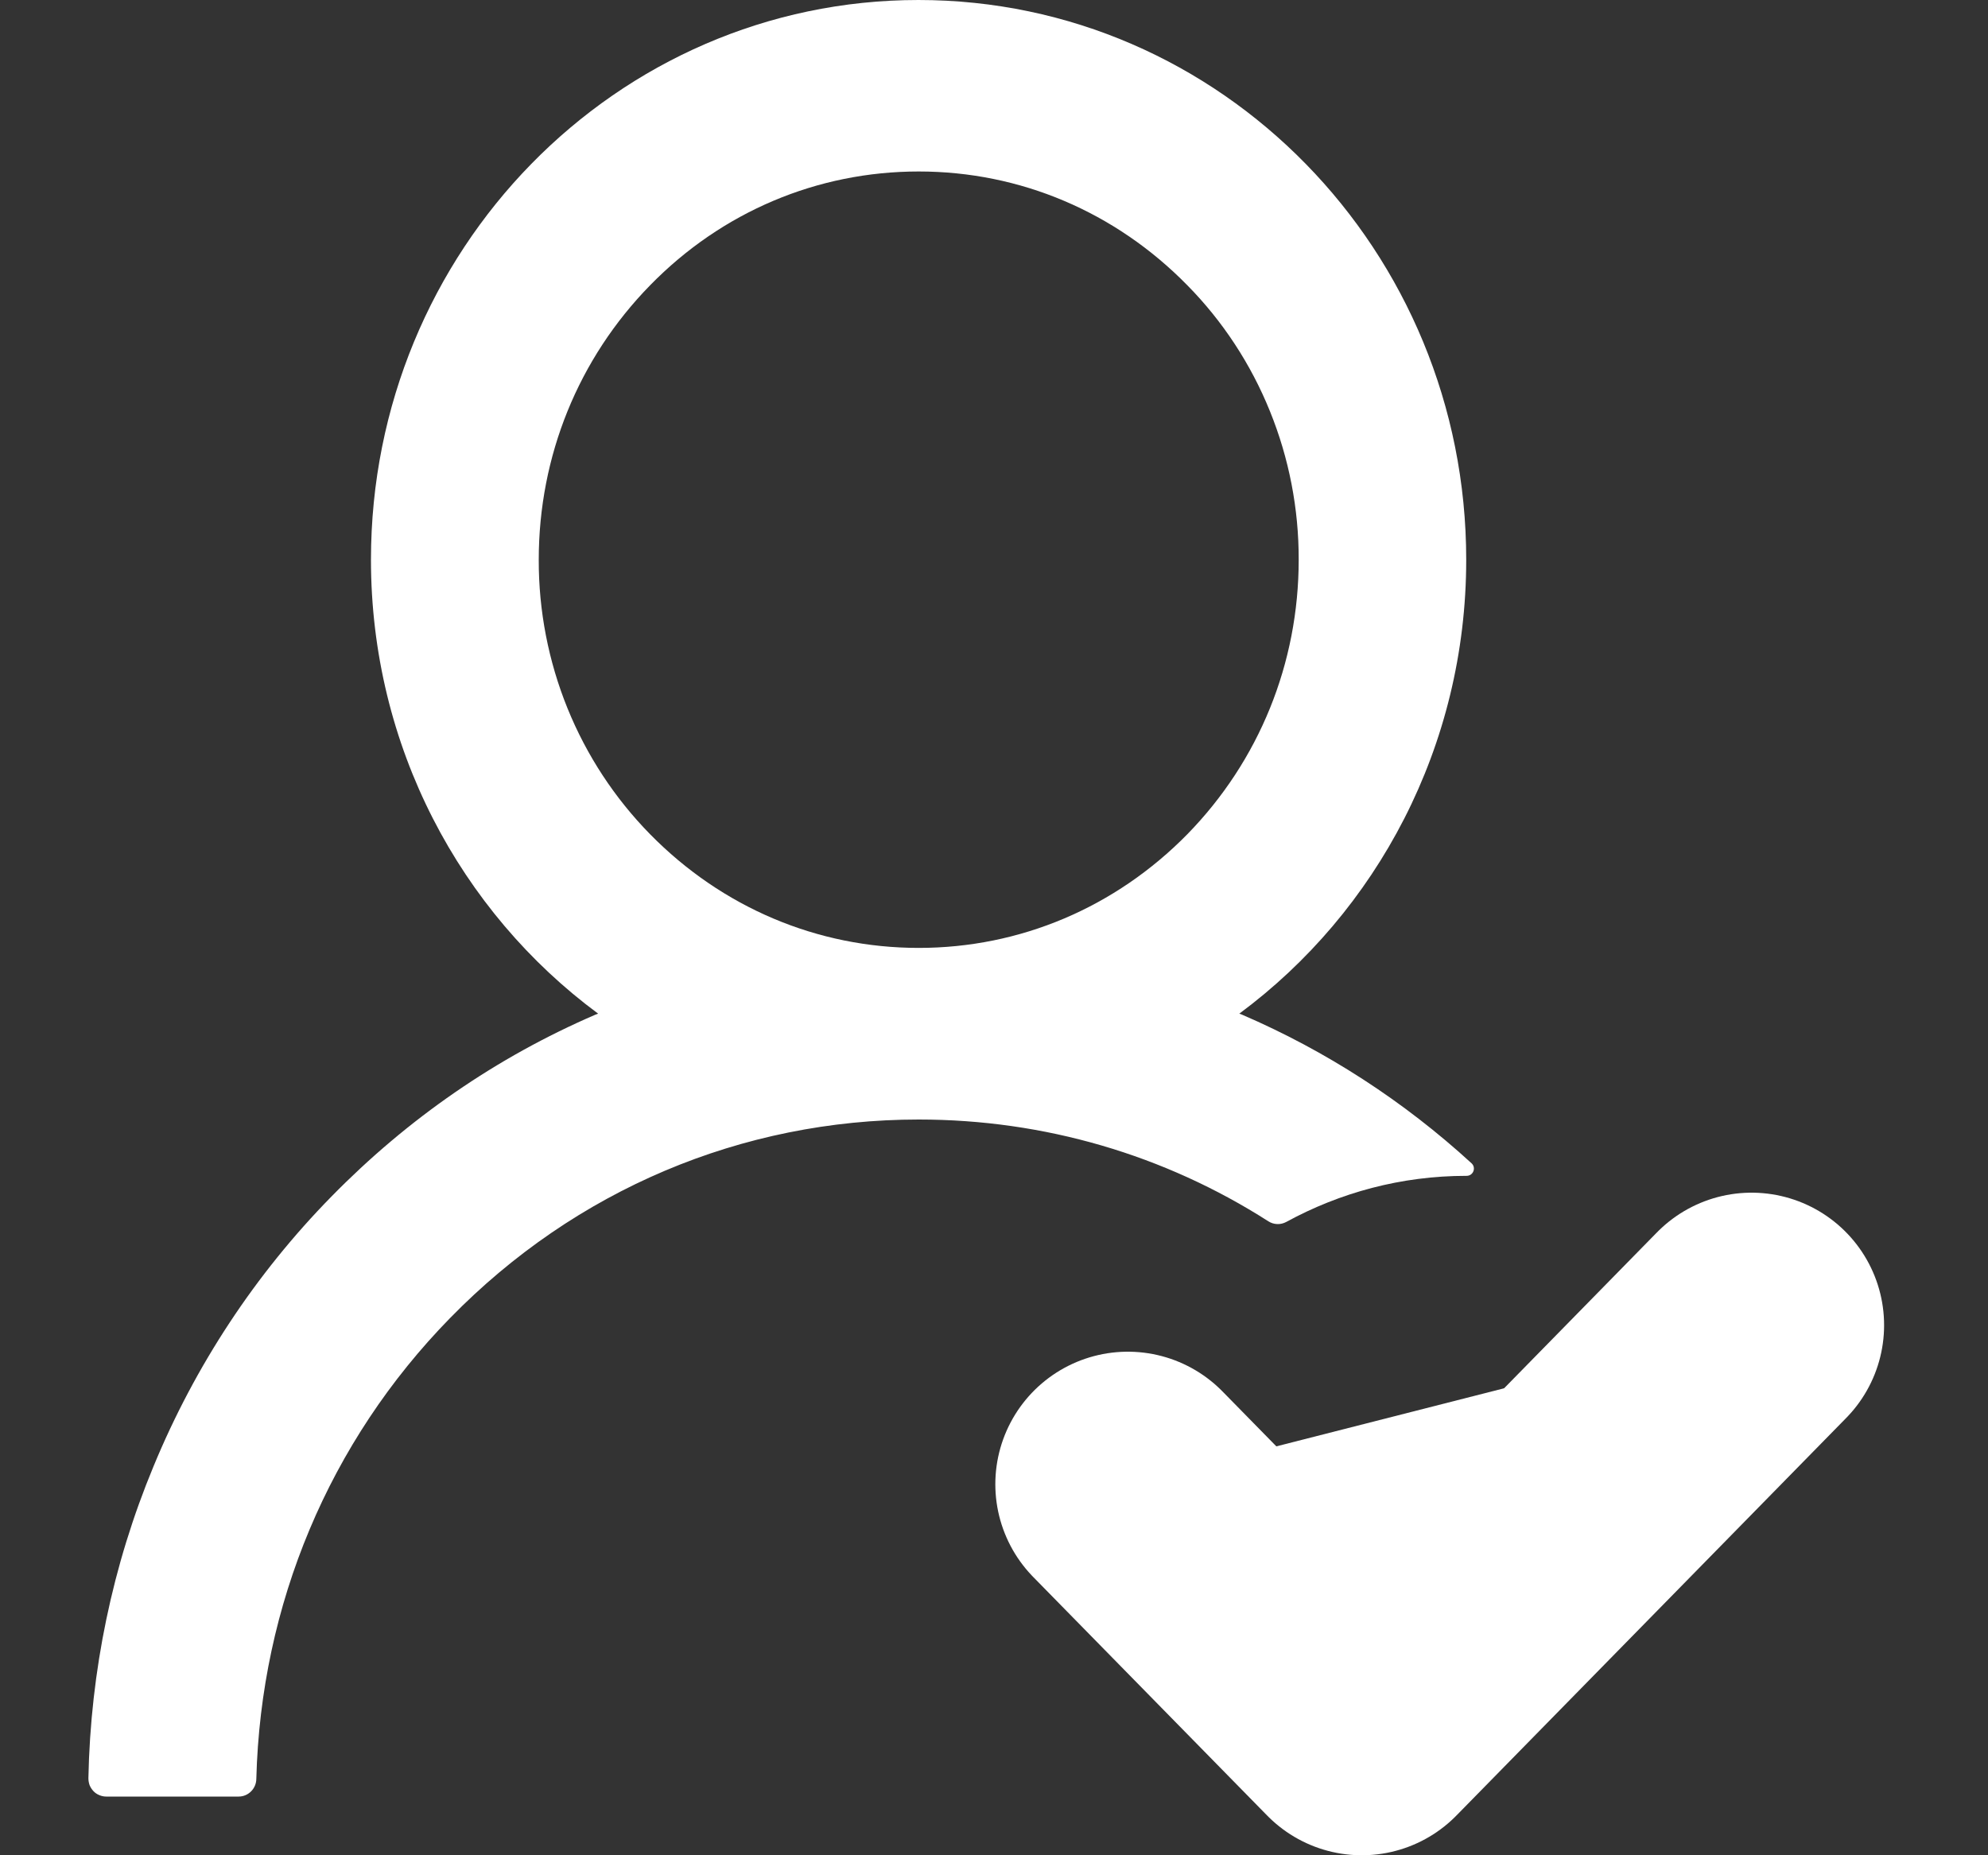 <svg width="15" height="14" viewBox="0 0 15 14" fill="none" xmlns="http://www.w3.org/2000/svg">
<rect x="0" y="0" width="15" height="14" fill="#333333" stroke="none"/>
<path d="M9.705 9.221C10.11 9 10.572 8.873 11.065 8.873H11.066C11.116 8.873 11.14 8.812 11.103 8.778C10.591 8.309 10.006 7.93 9.372 7.657C9.365 7.654 9.358 7.652 9.351 7.649C10.388 6.881 11.063 5.632 11.063 4.224C11.063 1.891 9.213 0 6.93 0C4.648 0 2.799 1.891 2.799 4.224C2.799 5.632 3.474 6.881 4.513 7.649C4.506 7.652 4.499 7.654 4.492 7.657C3.746 7.979 3.077 8.441 2.5 9.03C1.928 9.613 1.472 10.305 1.158 11.066C0.849 11.81 0.683 12.609 0.667 13.418C0.667 13.436 0.67 13.454 0.676 13.471C0.683 13.488 0.693 13.503 0.705 13.516C0.717 13.529 0.732 13.539 0.749 13.546C0.765 13.553 0.783 13.557 0.801 13.557H1.801C1.873 13.557 1.933 13.498 1.934 13.424C1.968 12.11 2.484 10.878 3.397 9.945C4.341 8.979 5.596 8.448 6.932 8.448C7.879 8.448 8.787 8.715 9.57 9.216C9.59 9.229 9.613 9.236 9.637 9.237C9.661 9.238 9.684 9.232 9.705 9.221ZM6.932 7.153C6.167 7.153 5.448 6.848 4.905 6.295C4.638 6.023 4.426 5.7 4.282 5.345C4.138 4.99 4.064 4.609 4.065 4.224C4.065 3.442 4.364 2.706 4.905 2.153C5.446 1.599 6.166 1.294 6.932 1.294C7.698 1.294 8.416 1.599 8.959 2.153C9.226 2.424 9.438 2.747 9.582 3.103C9.726 3.458 9.8 3.839 9.799 4.224C9.799 5.006 9.5 5.741 8.959 6.295C8.416 6.848 7.697 7.153 6.932 7.153Z" fill="white"/>
<path d="M8.51 11.2L10.275 13L13.216 10" fill="white"/>
<path d="M8.51 11.2L10.275 13L13.216 10" stroke="white" stroke-width="2" stroke-linecap="round" stroke-linejoin="round"/>
</svg>
